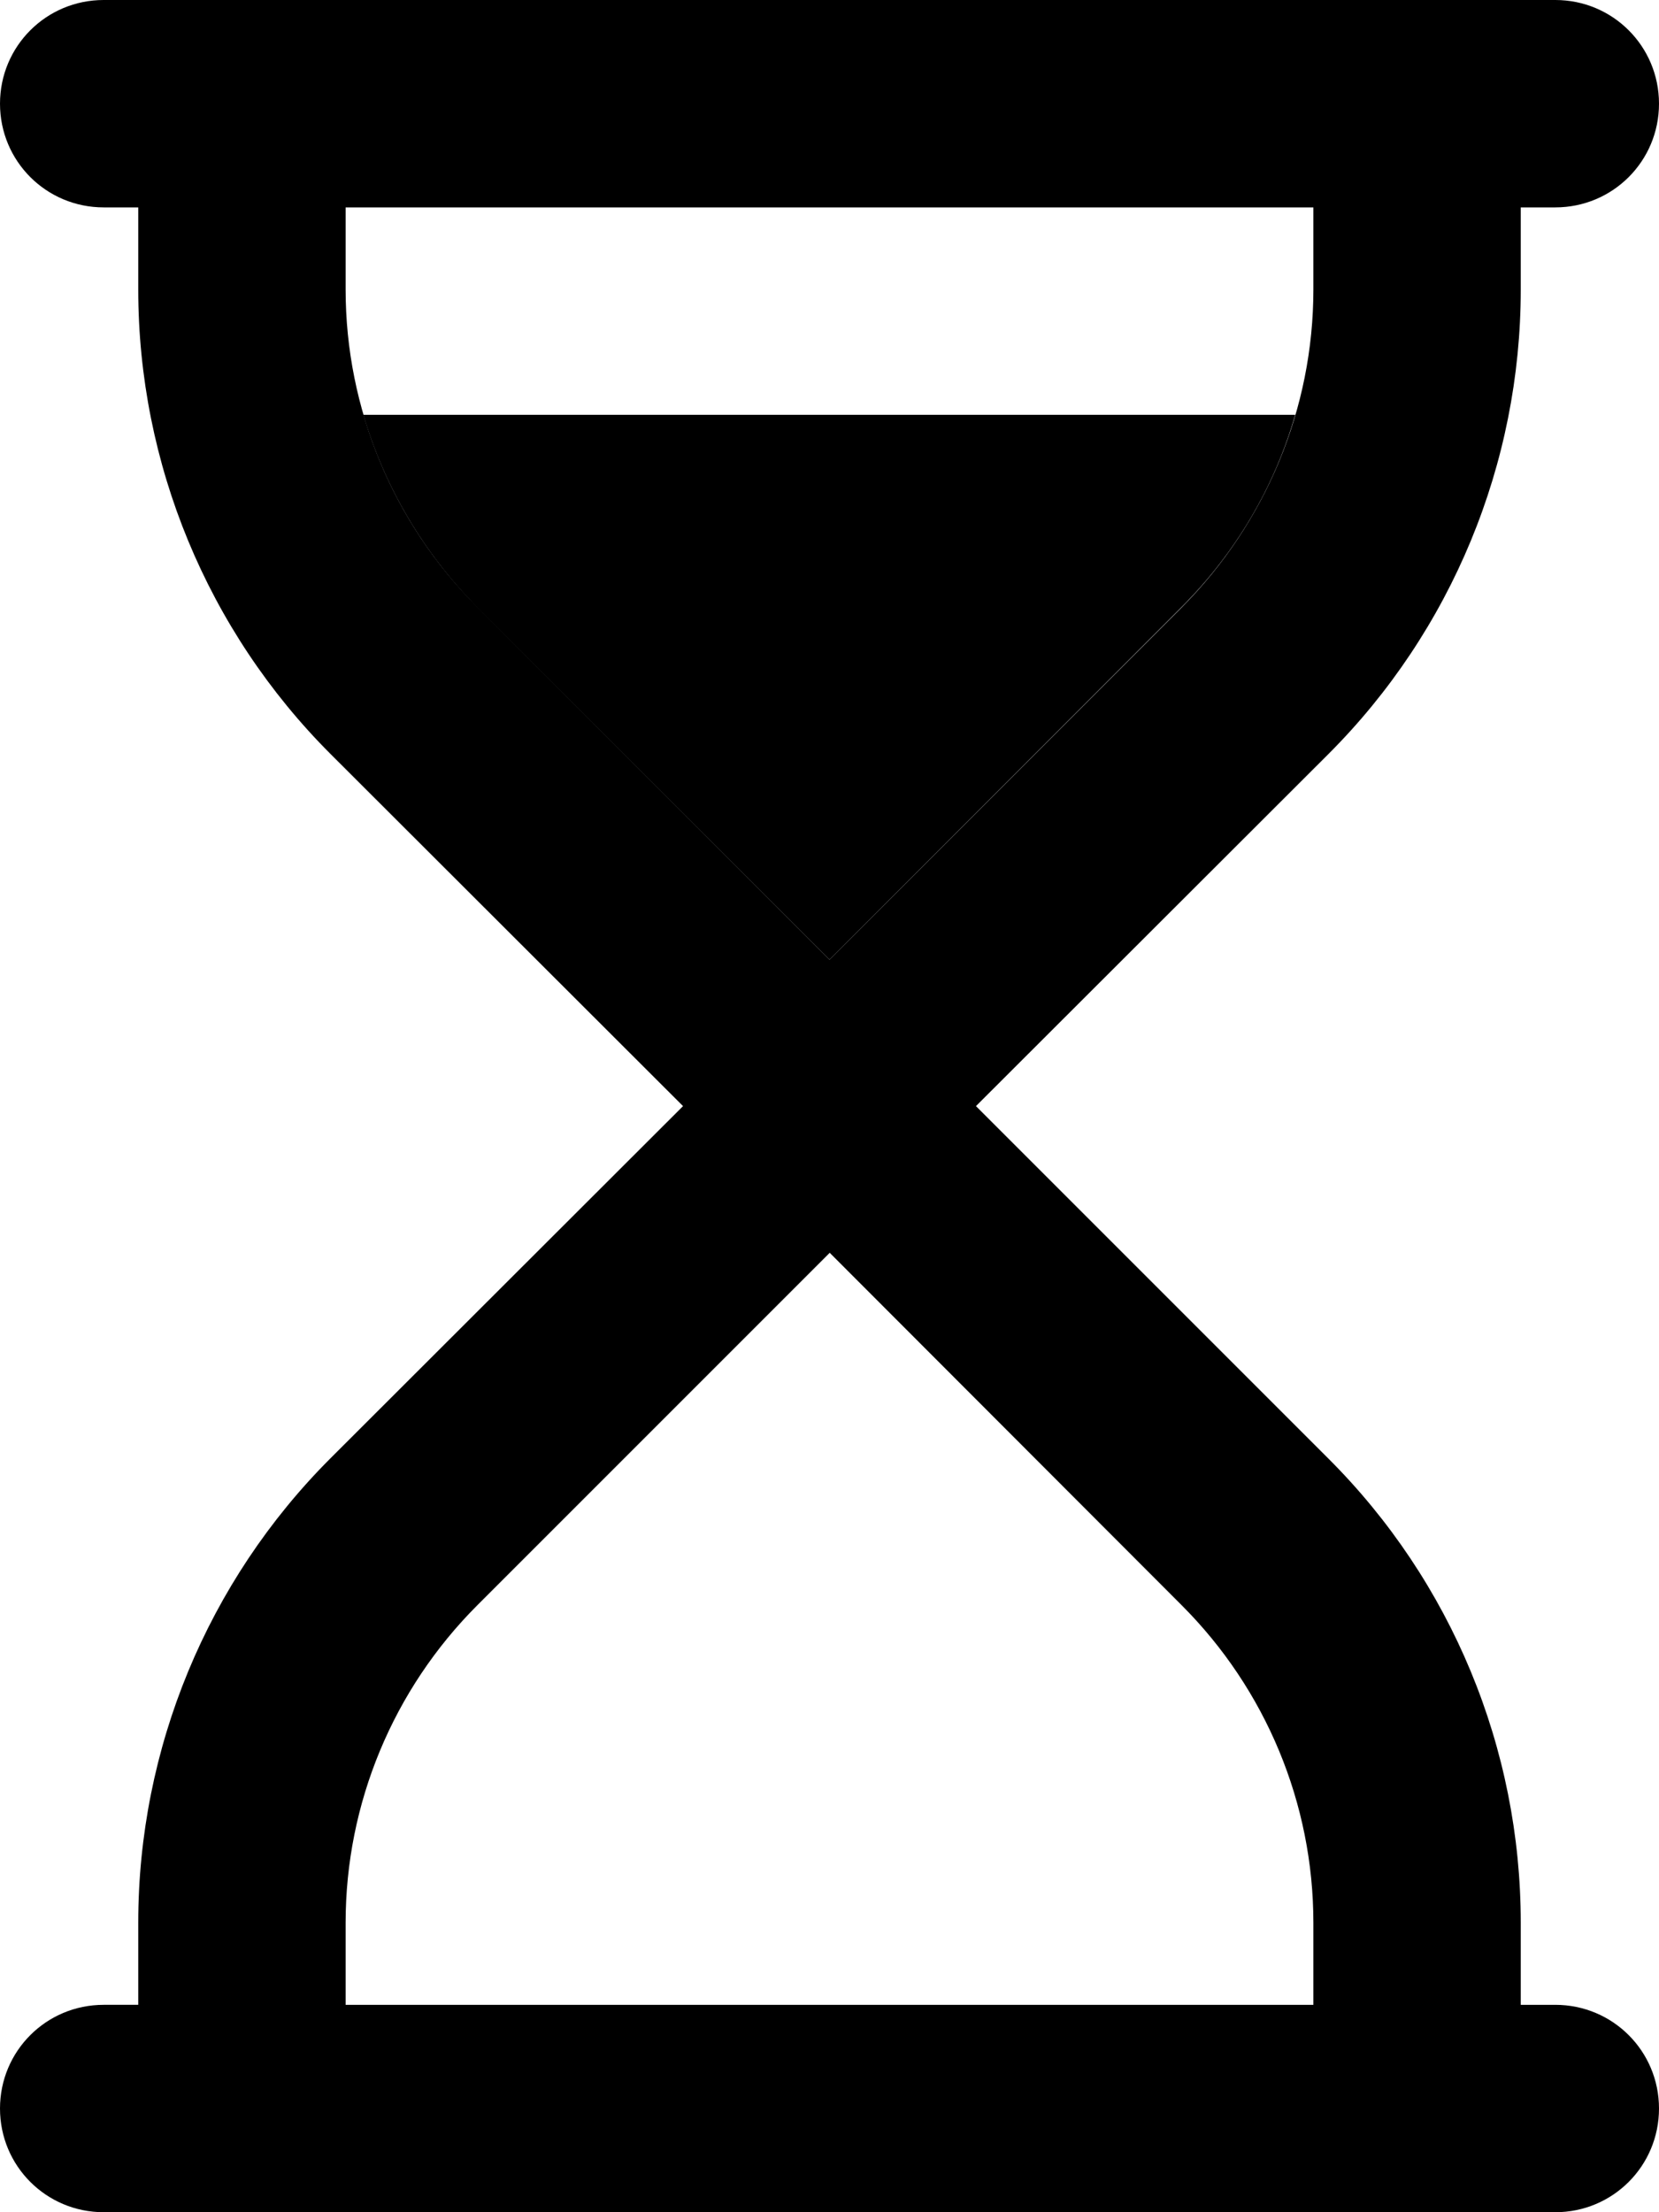 <svg xmlns="http://www.w3.org/2000/svg" viewBox="0 0 384 512"><path class="pr-icon-duotone-secondary" d="M84.1 96l215.7 0c-4.8 16.7-13.8 32-26.3 44.5L192 222.1l-81.5-81.5C98 128 89 112.7 84.1 96z"/><path class="pr-icon-duotone-primary" d="M24 512c-13.3 0-24-10.7-24-24s10.7-24 24-24l8 0 0-19c0-40.3 16-79 44.5-107.5L158.1 256 76.5 174.5C48 146 32 107.3 32 67l0-19-8 0C10.7 48 0 37.3 0 24S10.7 0 24 0L360 0c13.3 0 24 10.7 24 24s-10.7 24-24 24l-8 0 0 19c0 40.3-16 79-44.5 107.5L225.9 256l81.5 81.5C336 366 352 404.7 352 445l0 19 8 0c13.3 0 24 10.7 24 24s-10.7 24-24 24L24 512zM192 222.1l81.5-81.5C293 121 304 94.6 304 67l0-19L80 48l0 19c0 27.6 11 54 30.5 73.5L192 222.1zm0 67.9l-81.5 81.5C91 391 80 417.4 80 445l0 19 224 0 0-19c0-27.6-11-54-30.5-73.5L192 289.9z"/></svg>